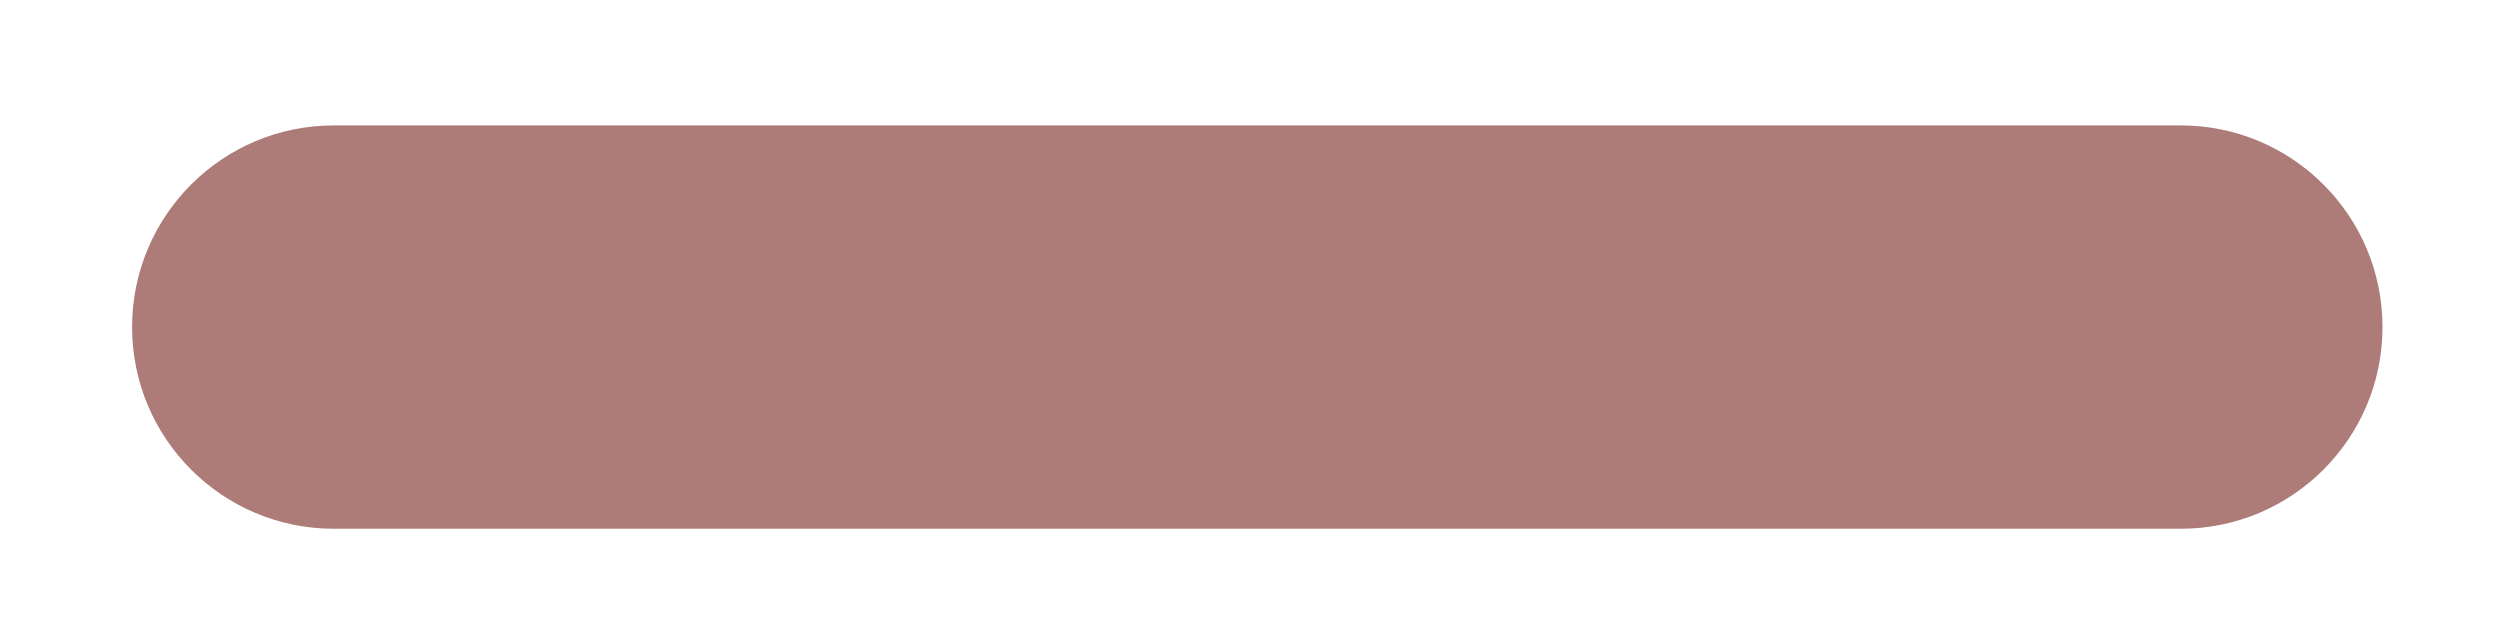 <svg width="12" height="3" viewBox="0 0 12 3" fill="none" xmlns="http://www.w3.org/2000/svg">
<path d="M1.602 2.538H10.468C11.002 2.538 11.436 2.105 11.436 1.57C11.436 1.035 11.002 0.602 10.468 0.602H1.602C1.068 0.602 0.634 1.035 0.634 1.57C0.634 2.105 1.068 2.538 1.602 2.538Z" fill="#AE7C78"/>
</svg>
